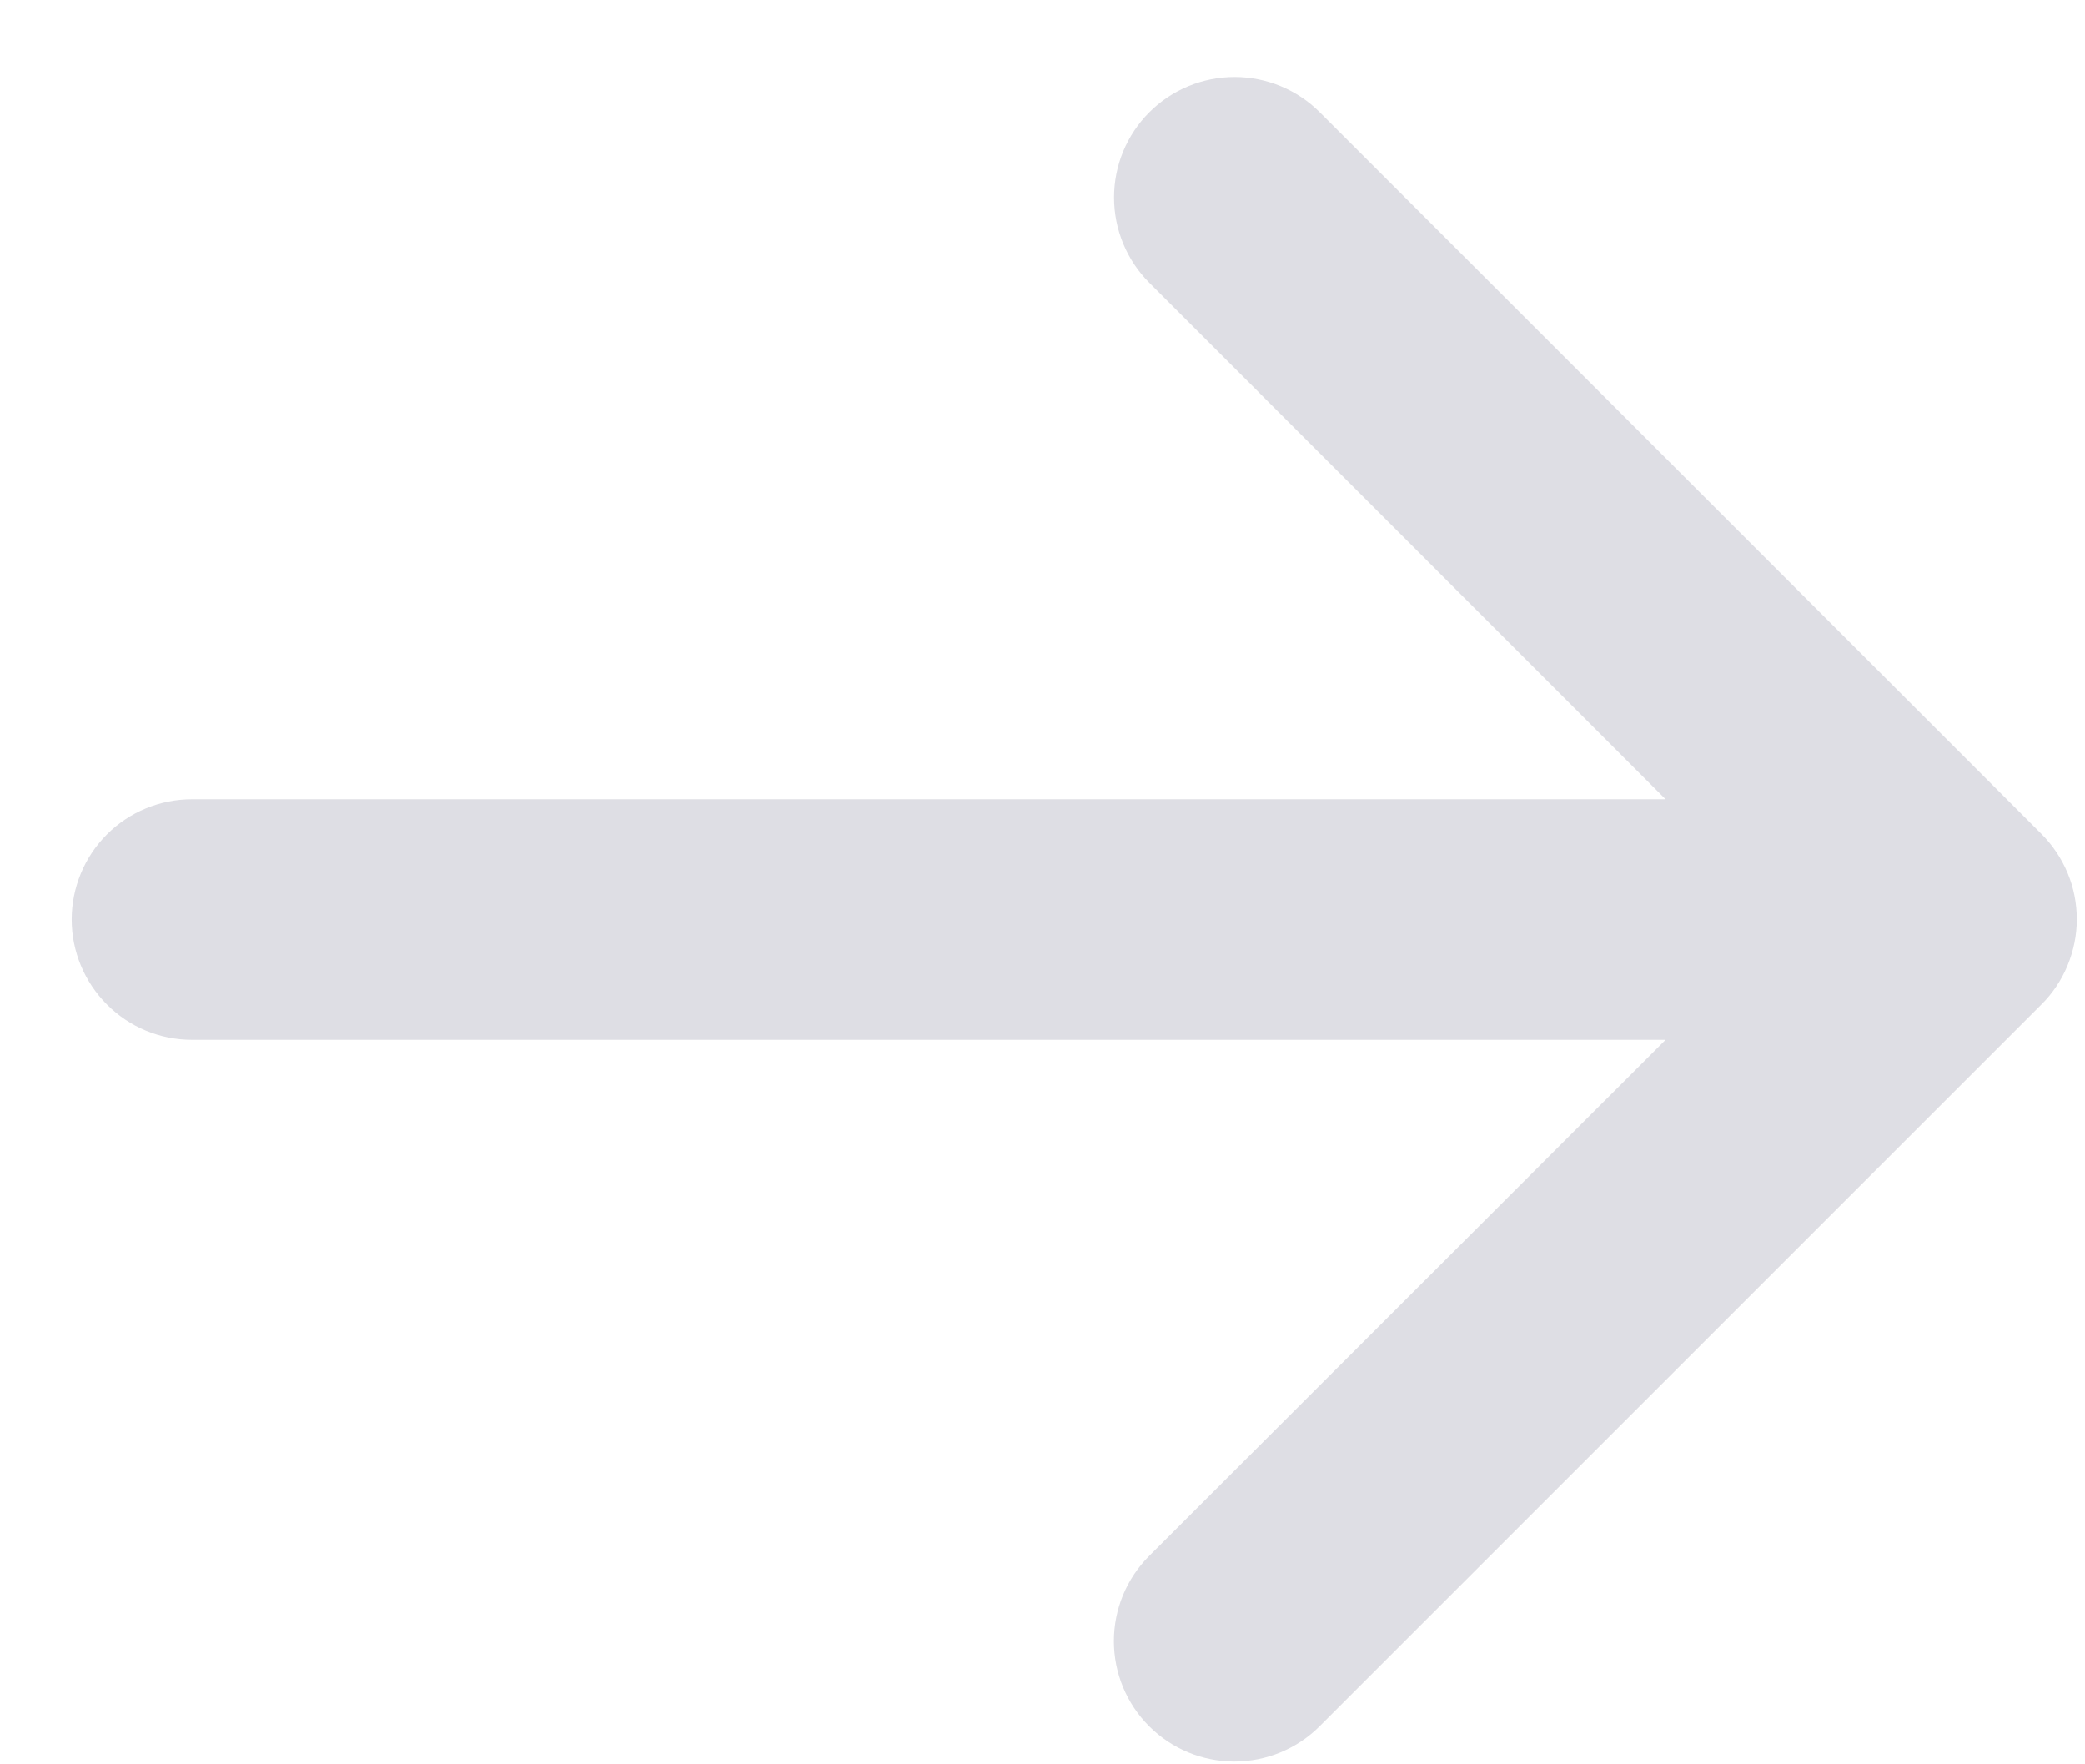 <svg width="13" height="11" viewBox="0 0 13 11" fill="none" xmlns="http://www.w3.org/2000/svg">
<path d="M12.728 6.263L8.228 10.763C8.087 10.904 7.896 10.983 7.696 10.983C7.497 10.983 7.306 10.904 7.165 10.763C7.024 10.622 6.945 10.431 6.945 10.232C6.945 10.033 7.024 9.842 7.165 9.701L10.385 6.483H1.197C0.998 6.483 0.807 6.404 0.667 6.263C0.526 6.122 0.447 5.931 0.447 5.733C0.447 5.534 0.526 5.343 0.667 5.202C0.807 5.062 0.998 4.983 1.197 4.983H10.385L7.166 1.763C7.025 1.622 6.946 1.431 6.946 1.231C6.946 1.032 7.025 0.841 7.166 0.7C7.307 0.559 7.498 0.48 7.698 0.48C7.897 0.48 8.088 0.559 8.229 0.7L12.729 5.2C12.799 5.27 12.854 5.353 12.892 5.444C12.93 5.535 12.949 5.633 12.949 5.732C12.949 5.831 12.929 5.928 12.891 6.02C12.853 6.111 12.798 6.194 12.728 6.263Z" fill="#DEDEE4"/>
</svg>
